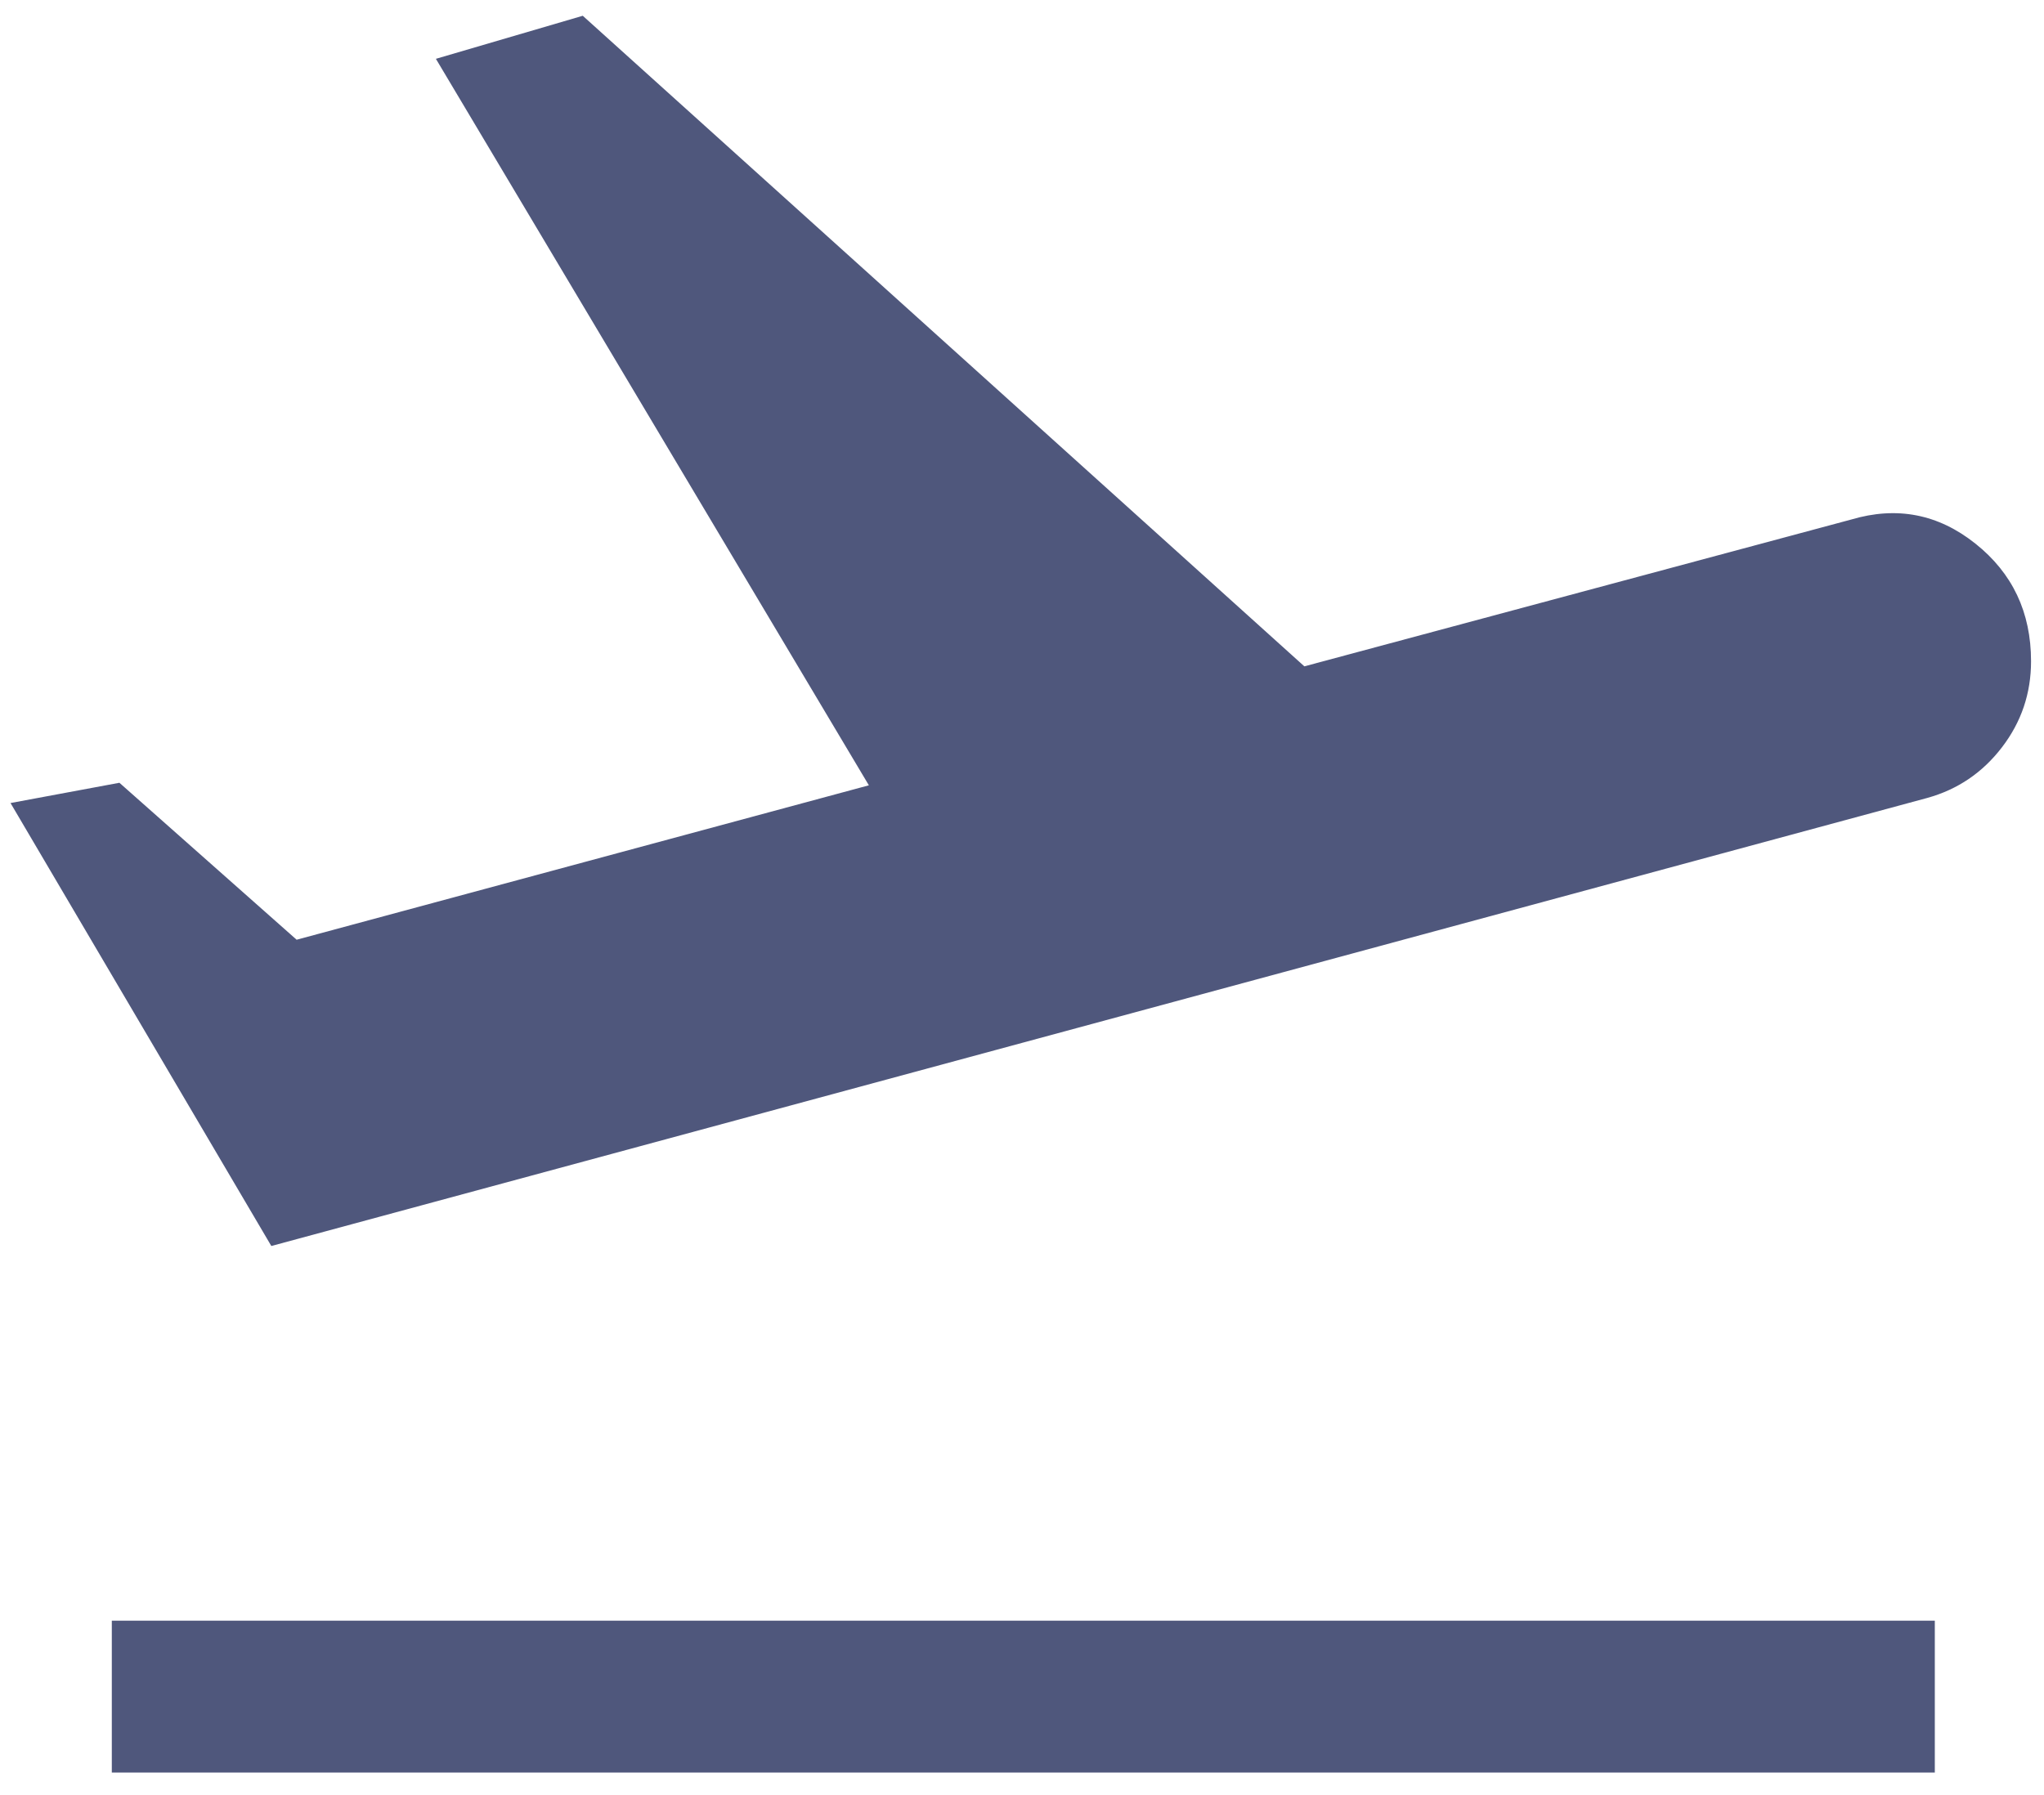 <svg width="74" height="65" viewBox="0 0 74 65" fill="none" xmlns="http://www.w3.org/2000/svg">
<path d="M4.048 64.188V58.688H70.047V64.188H4.048ZM9.823 45.121L0.381 29.08L4.323 28.346L10.739 34.03L31.456 28.438L15.781 2.13L21.098 0.571L47.222 24.13L67.022 18.813C68.672 18.324 70.17 18.614 71.514 19.684C72.859 20.753 73.531 22.174 73.531 23.946C73.531 25.108 73.18 26.146 72.477 27.063C71.774 27.98 70.873 28.591 69.772 28.896L9.823 45.121Z" fill="#4F577C"/>
</svg>
